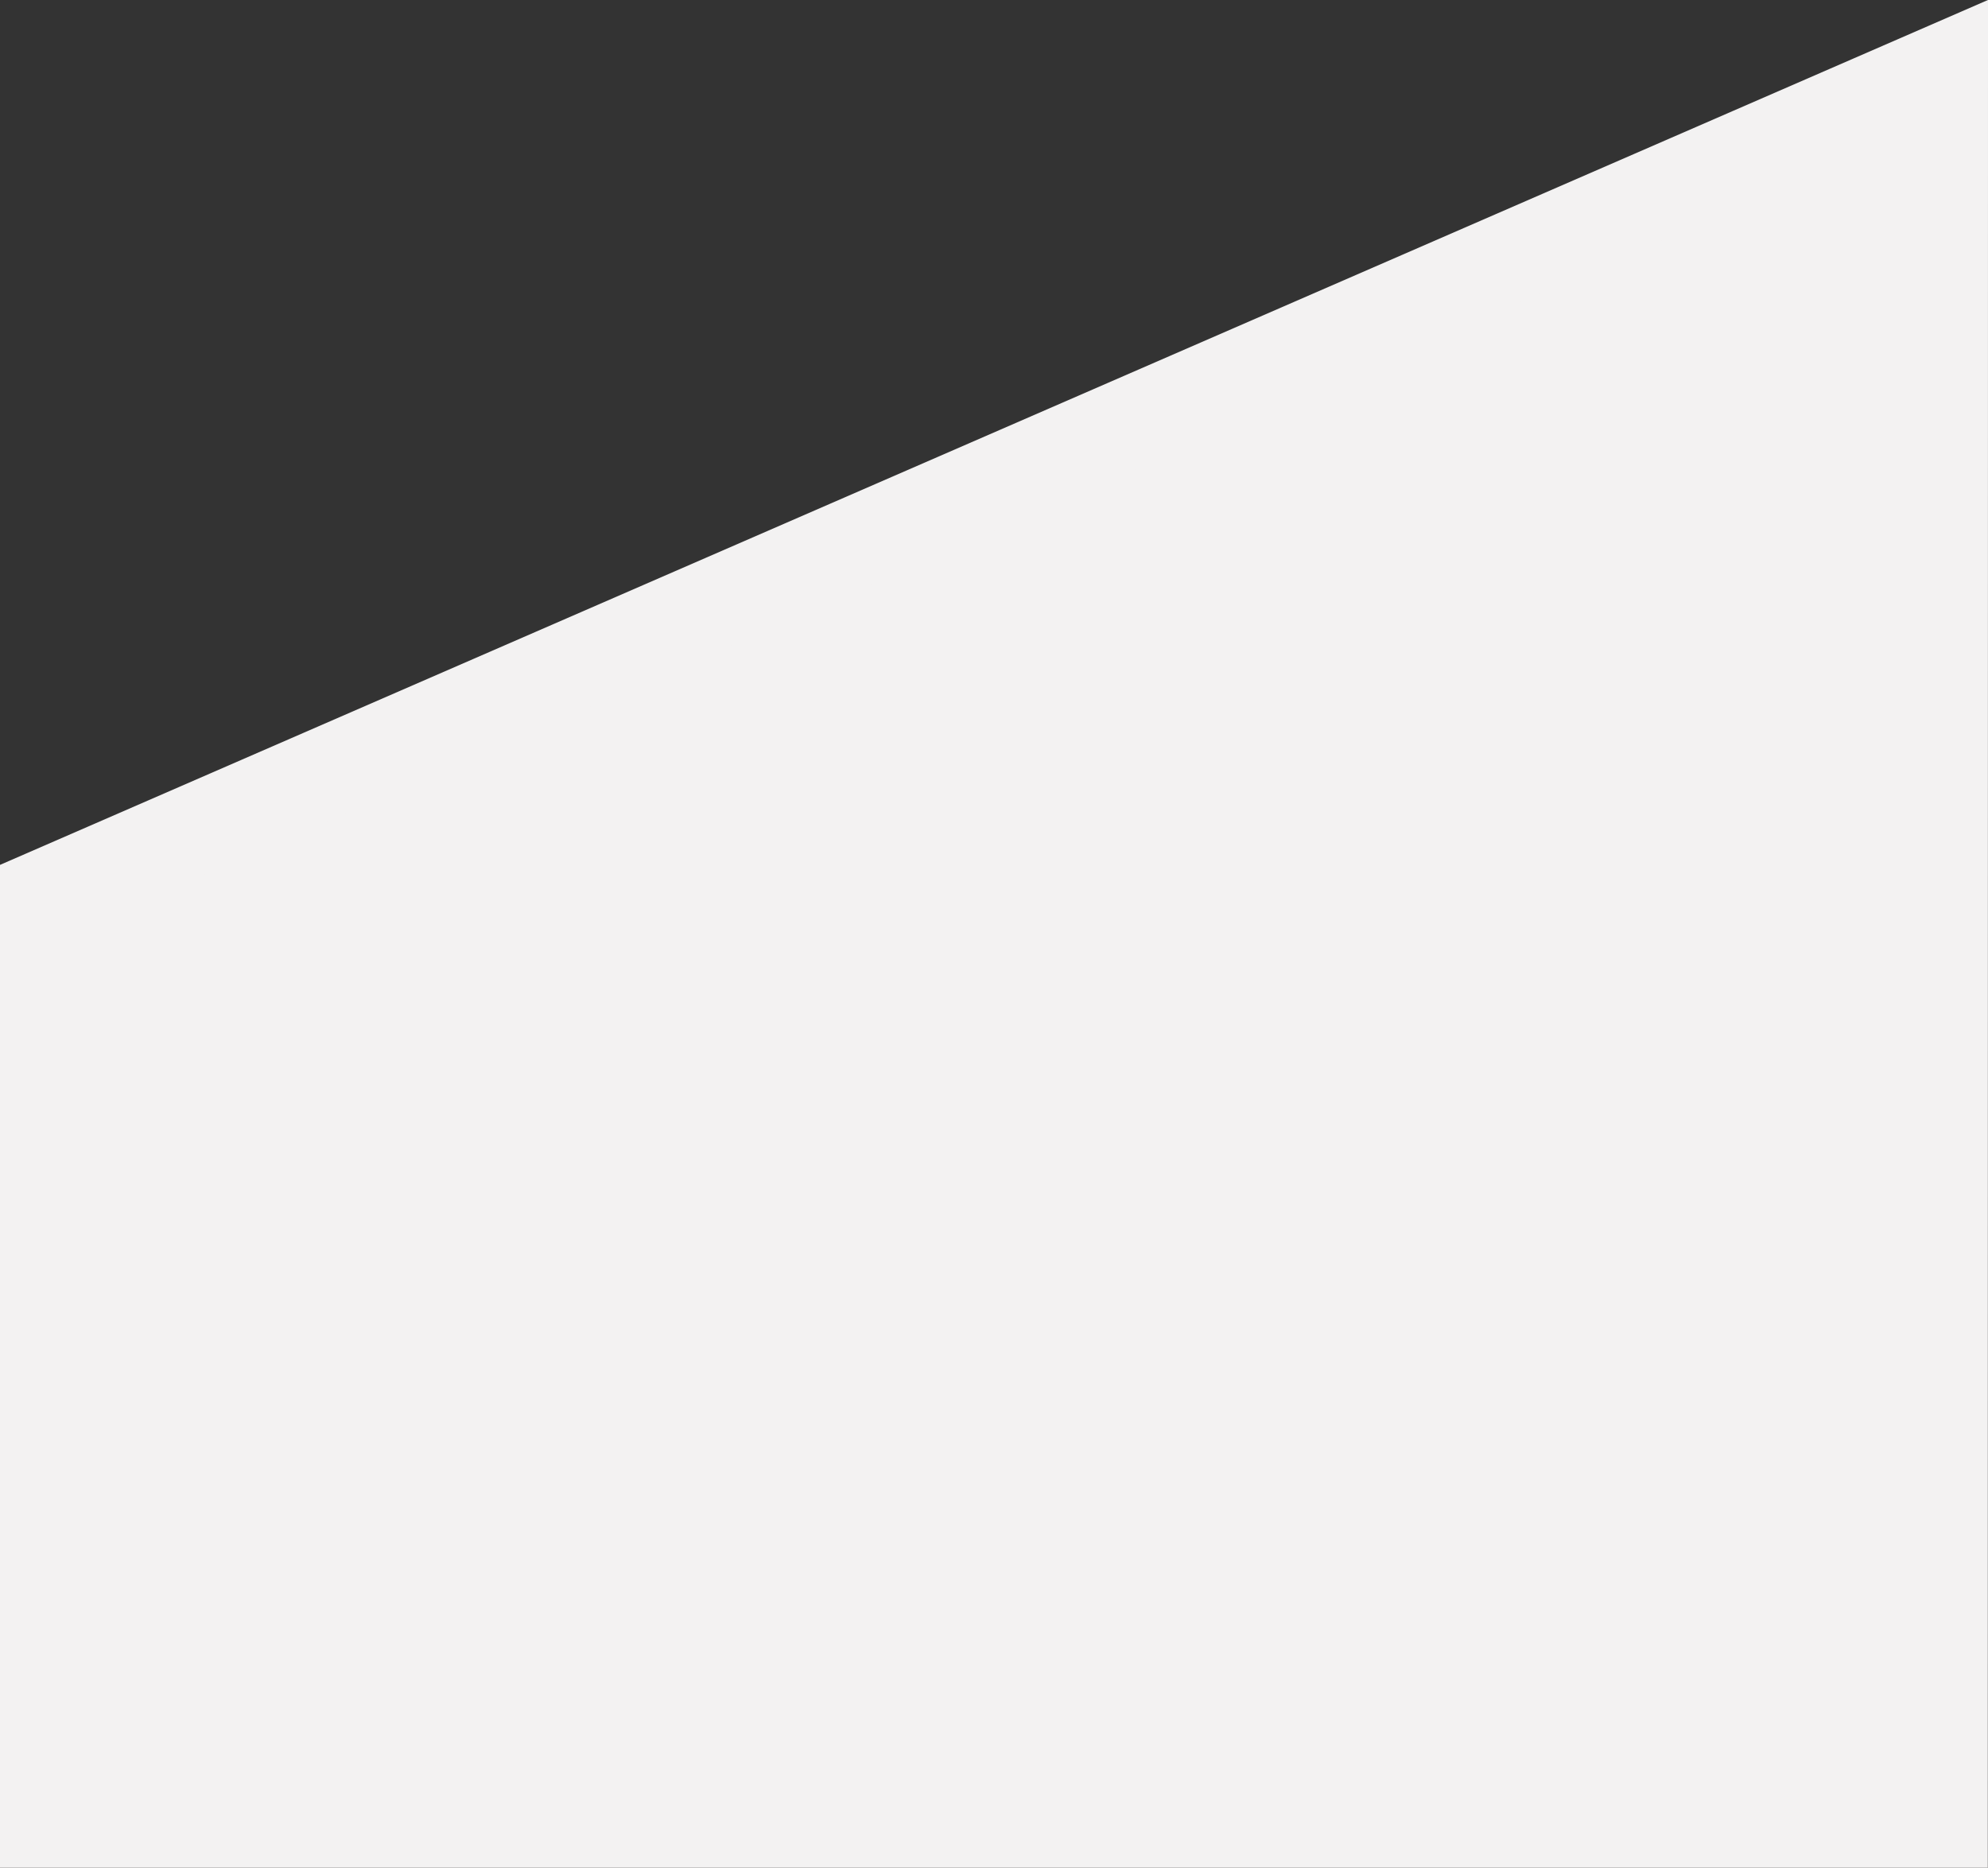 <?xml version="1.0" encoding="UTF-8" standalone="no"?>
<!-- Created with Inkscape (http://www.inkscape.org/) -->

<svg
   width="81.063mm"
   height="76.152mm"
   viewBox="0 0 81.063 76.152"
   version="1.1"
   id="svg1"
   xml:space="preserve"
   inkscape:version="1.3.2 (091e20e, 2023-11-25, custom)"
   sodipodi:docname="blockcolor.svg"
   inkscape:export-filename="blockcolor.png"
   inkscape:export-xdpi="96"
   inkscape:export-ydpi="96"
   xmlns:inkscape="http://www.inkscape.org/namespaces/inkscape"
   xmlns:sodipodi="http://sodipodi.sourceforge.net/DTD/sodipodi-0.dtd"
   xmlns="http://www.w3.org/2000/svg"
   xmlns:svg="http://www.w3.org/2000/svg"><rect x="0" y="0" width="81.063" height="76.152" fill="#333333" stroke="none"/><sodipodi:namedview
     id="namedview1"
     pagecolor="#ffffff"
     bordercolor="#000000"
     borderopacity="0.25"
     inkscape:showpageshadow="2"
     inkscape:pageopacity="0.0"
     inkscape:pagecheckerboard="0"
     inkscape:deskcolor="#d1d1d1"
     inkscape:document-units="mm"
     inkscape:zoom="0.52850974"
     inkscape:cx="634.80381"
     inkscape:cy="411.53451"
     inkscape:window-width="2560"
     inkscape:window-height="1017"
     inkscape:window-x="1912"
     inkscape:window-y="564"
     inkscape:window-maximized="1"
     inkscape:current-layer="layer1" /><defs
     id="defs1" /><g
     inkscape:label="Layer 1"
     inkscape:groupmode="layer"
     id="layer1"
     transform="translate(-119.533,-196.761)"><rect
       style="fill:#000000;fill-opacity:0;stroke:none;stroke-width:1.733;stroke-linecap:round;stroke-linejoin:round;stroke-dasharray:none;stroke-opacity:1"
       id="rect4"
       width="69.586"
       height="98.622"
       x="134.167"
       y="114.142"
       rx="0.221"
       ry="1.128" /><rect
       style="fill:#000000;fill-opacity:0;stroke:none;stroke-width:1.733;stroke-linecap:round;stroke-linejoin:round;stroke-dasharray:none;stroke-opacity:1"
       id="rect6"
       width="145.668"
       height="78.409"
       x="144.252"
       y="128.499"
       rx="0.221"
       ry="1.128" /><path
       style="fill:#f3f2f2;fill-opacity:1;stroke:#f3f2f2;stroke-width:3.694;stroke-linecap:round;stroke-linejoin:miter;stroke-dasharray:none;stroke-opacity:1"
       d="m 198.749,199.578 -77.369,33.659 -4.5e-4,37.828 77.362,-4.1e-4 z"
       id="path7"
       sodipodi:nodetypes="ccccc" /></g></svg>
